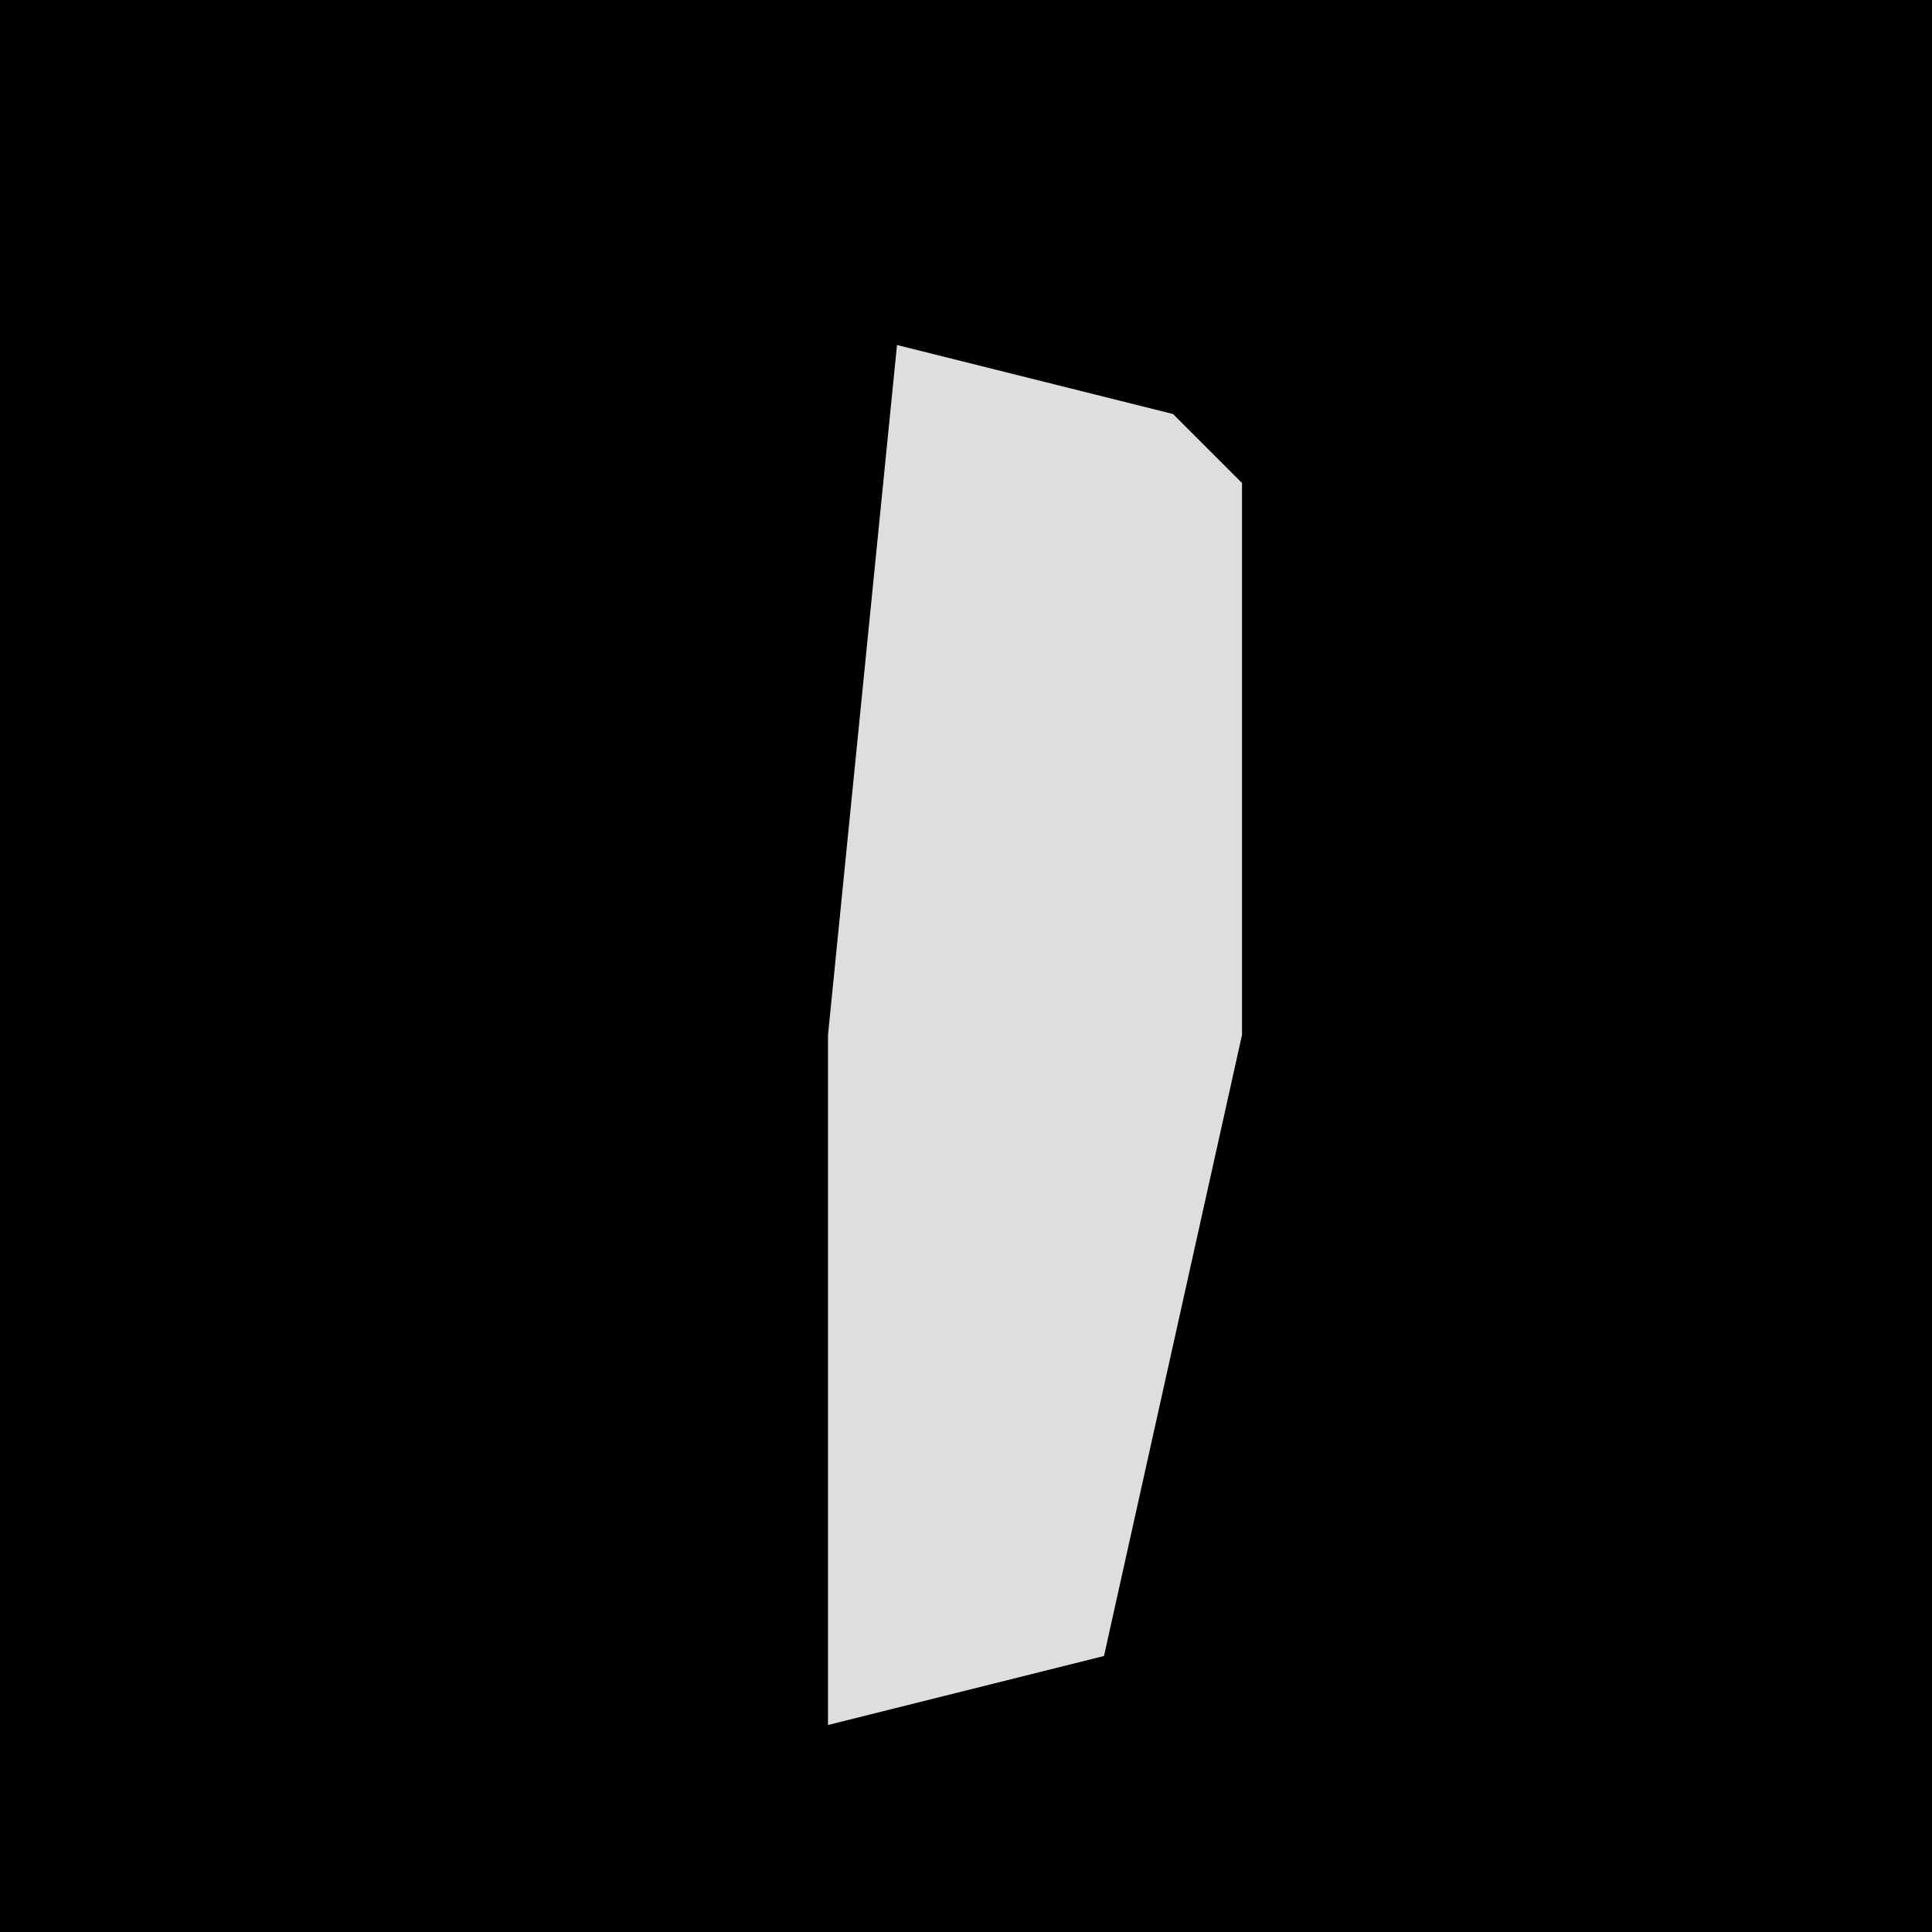 <?xml version="1.0" encoding="UTF-8"?>
<svg version="1.1" xmlns="http://www.w3.org/2000/svg" width="28" height="28">
<path d="M0,0 L28,0 L28,28 L0,28 Z " fill="#000000" transform="translate(0,0)"/>
<path d="M0,0 L4,1 L5,2 L5,10 L3,19 L-1,20 L-1,10 Z " fill="#DEDEDE" transform="translate(13,5)"/>
</svg>
